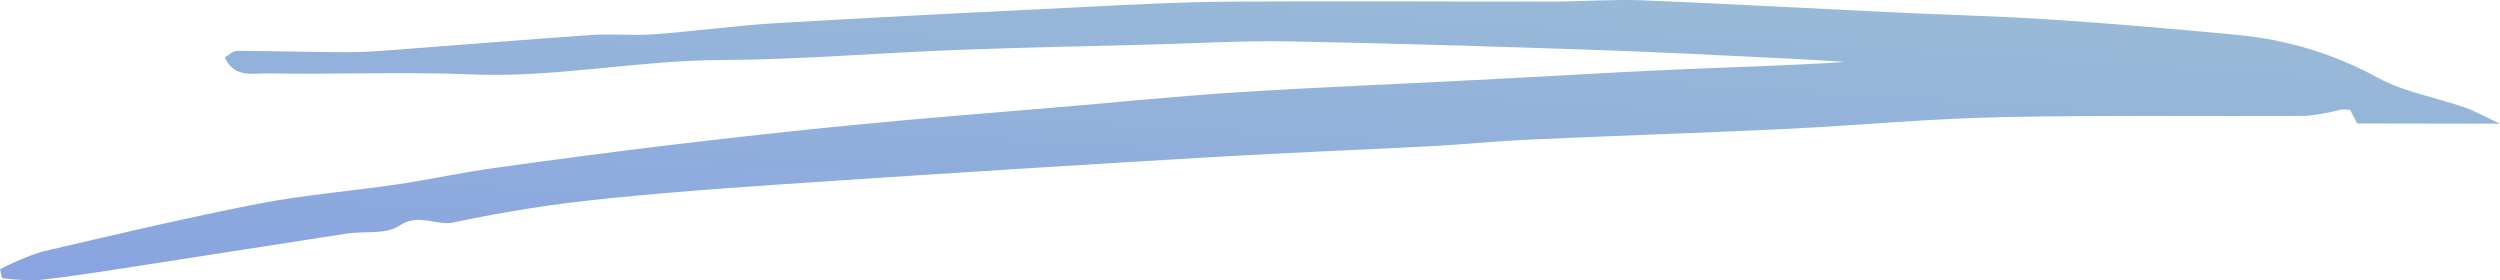 <svg width="232" height="26" viewBox="0 0 232 26" fill="none" xmlns="http://www.w3.org/2000/svg">
<path fill-rule="evenodd" clip-rule="evenodd" d="M0 24.992C1.223 24.344 2.501 23.802 3.818 23.375C10.52 21.809 17.232 20.223 23.986 18.904C28.276 18.073 32.659 17.733 36.993 17.09C39.996 16.637 42.963 15.989 45.971 15.576C51.441 14.806 56.92 14.091 62.409 13.43C68.126 12.755 73.856 12.108 79.583 11.565C85.659 10.966 91.748 10.501 97.829 9.983C103.472 9.513 109.106 8.932 114.756 8.57C122.084 8.1 129.42 7.82 136.755 7.435C142.971 7.126 149.184 6.733 155.398 6.462C160.659 6.227 165.921 6.1 171.238 5.746C169.623 5.645 168.007 5.528 166.387 5.457C159.97 5.145 153.549 4.81 147.131 4.6C137.896 4.29 128.662 4.007 119.431 3.838C115.241 3.766 111.05 4.026 106.859 4.13C100.884 4.292 94.909 4.404 88.94 4.628C81.586 4.908 74.235 5.534 66.874 5.571C59.118 5.6 51.487 7.237 43.708 6.903C37.396 6.65 31.07 6.916 24.748 6.813C23.446 6.788 21.728 7.253 20.853 5.323C21.254 5.103 21.631 4.714 22.003 4.72C25.387 4.732 28.776 4.834 32.159 4.845C33.713 4.856 35.271 4.726 36.822 4.612C42.892 4.157 48.951 3.659 55.013 3.238C56.923 3.124 58.857 3.328 60.765 3.175C64.557 2.9 68.333 2.365 72.134 2.142C81.744 1.576 91.362 1.102 100.979 0.628C105.39 0.408 109.813 0.173 114.227 0.153C124.134 0.08 134.044 0.161 143.954 0.147C146.772 0.146 149.596 -0.077 152.408 0.028C159.962 0.333 167.514 0.759 175.065 1.118C180.157 1.365 185.261 1.484 190.353 1.815C196.214 2.2 202.076 2.708 207.924 3.268C212.419 3.718 216.777 5.074 220.734 7.254C223.172 8.563 226.053 9.042 228.714 9.964C229.617 10.274 230.463 10.756 232 11.479C227.101 11.469 223.02 11.467 218.746 11.456C218.64 11.241 218.348 10.685 218.095 10.201C217.824 10.168 217.552 10.153 217.28 10.156C216.213 10.449 215.123 10.649 214.022 10.752C204.618 10.816 195.214 10.669 185.812 10.869C179.141 10.998 172.483 11.633 165.814 11.963C157.913 12.333 150.01 12.591 142.107 12.945C138.982 13.086 135.852 13.402 132.723 13.569C126.064 13.916 119.399 14.171 112.744 14.562C100.877 15.26 89.01 16.005 77.141 16.795C70.26 17.252 63.374 17.709 56.518 18.404C51.691 18.874 46.895 19.617 42.153 20.631C40.436 21 38.871 19.716 37.053 20.945C35.826 21.79 33.798 21.421 32.145 21.682C25.66 22.672 19.182 23.708 12.704 24.697C9.683 25.167 6.661 25.646 3.616 25.99C2.47 26.026 1.324 25.965 0.188 25.807C0.124 25.538 0.063 25.267 0 24.992Z" fill="url(#paint0_linear_0_9264)" fill-opacity="0.6"/>
<defs>
<linearGradient id="paint0_linear_0_9264" x1="32.949" y1="-63.898" x2="27.119" y2="28.2" gradientUnits="userSpaceOnUse">
<stop stop-color="#7CC6A5"/>
<stop offset="1" stop-color="#3966CC"/>
</linearGradient>
</defs>
</svg>
